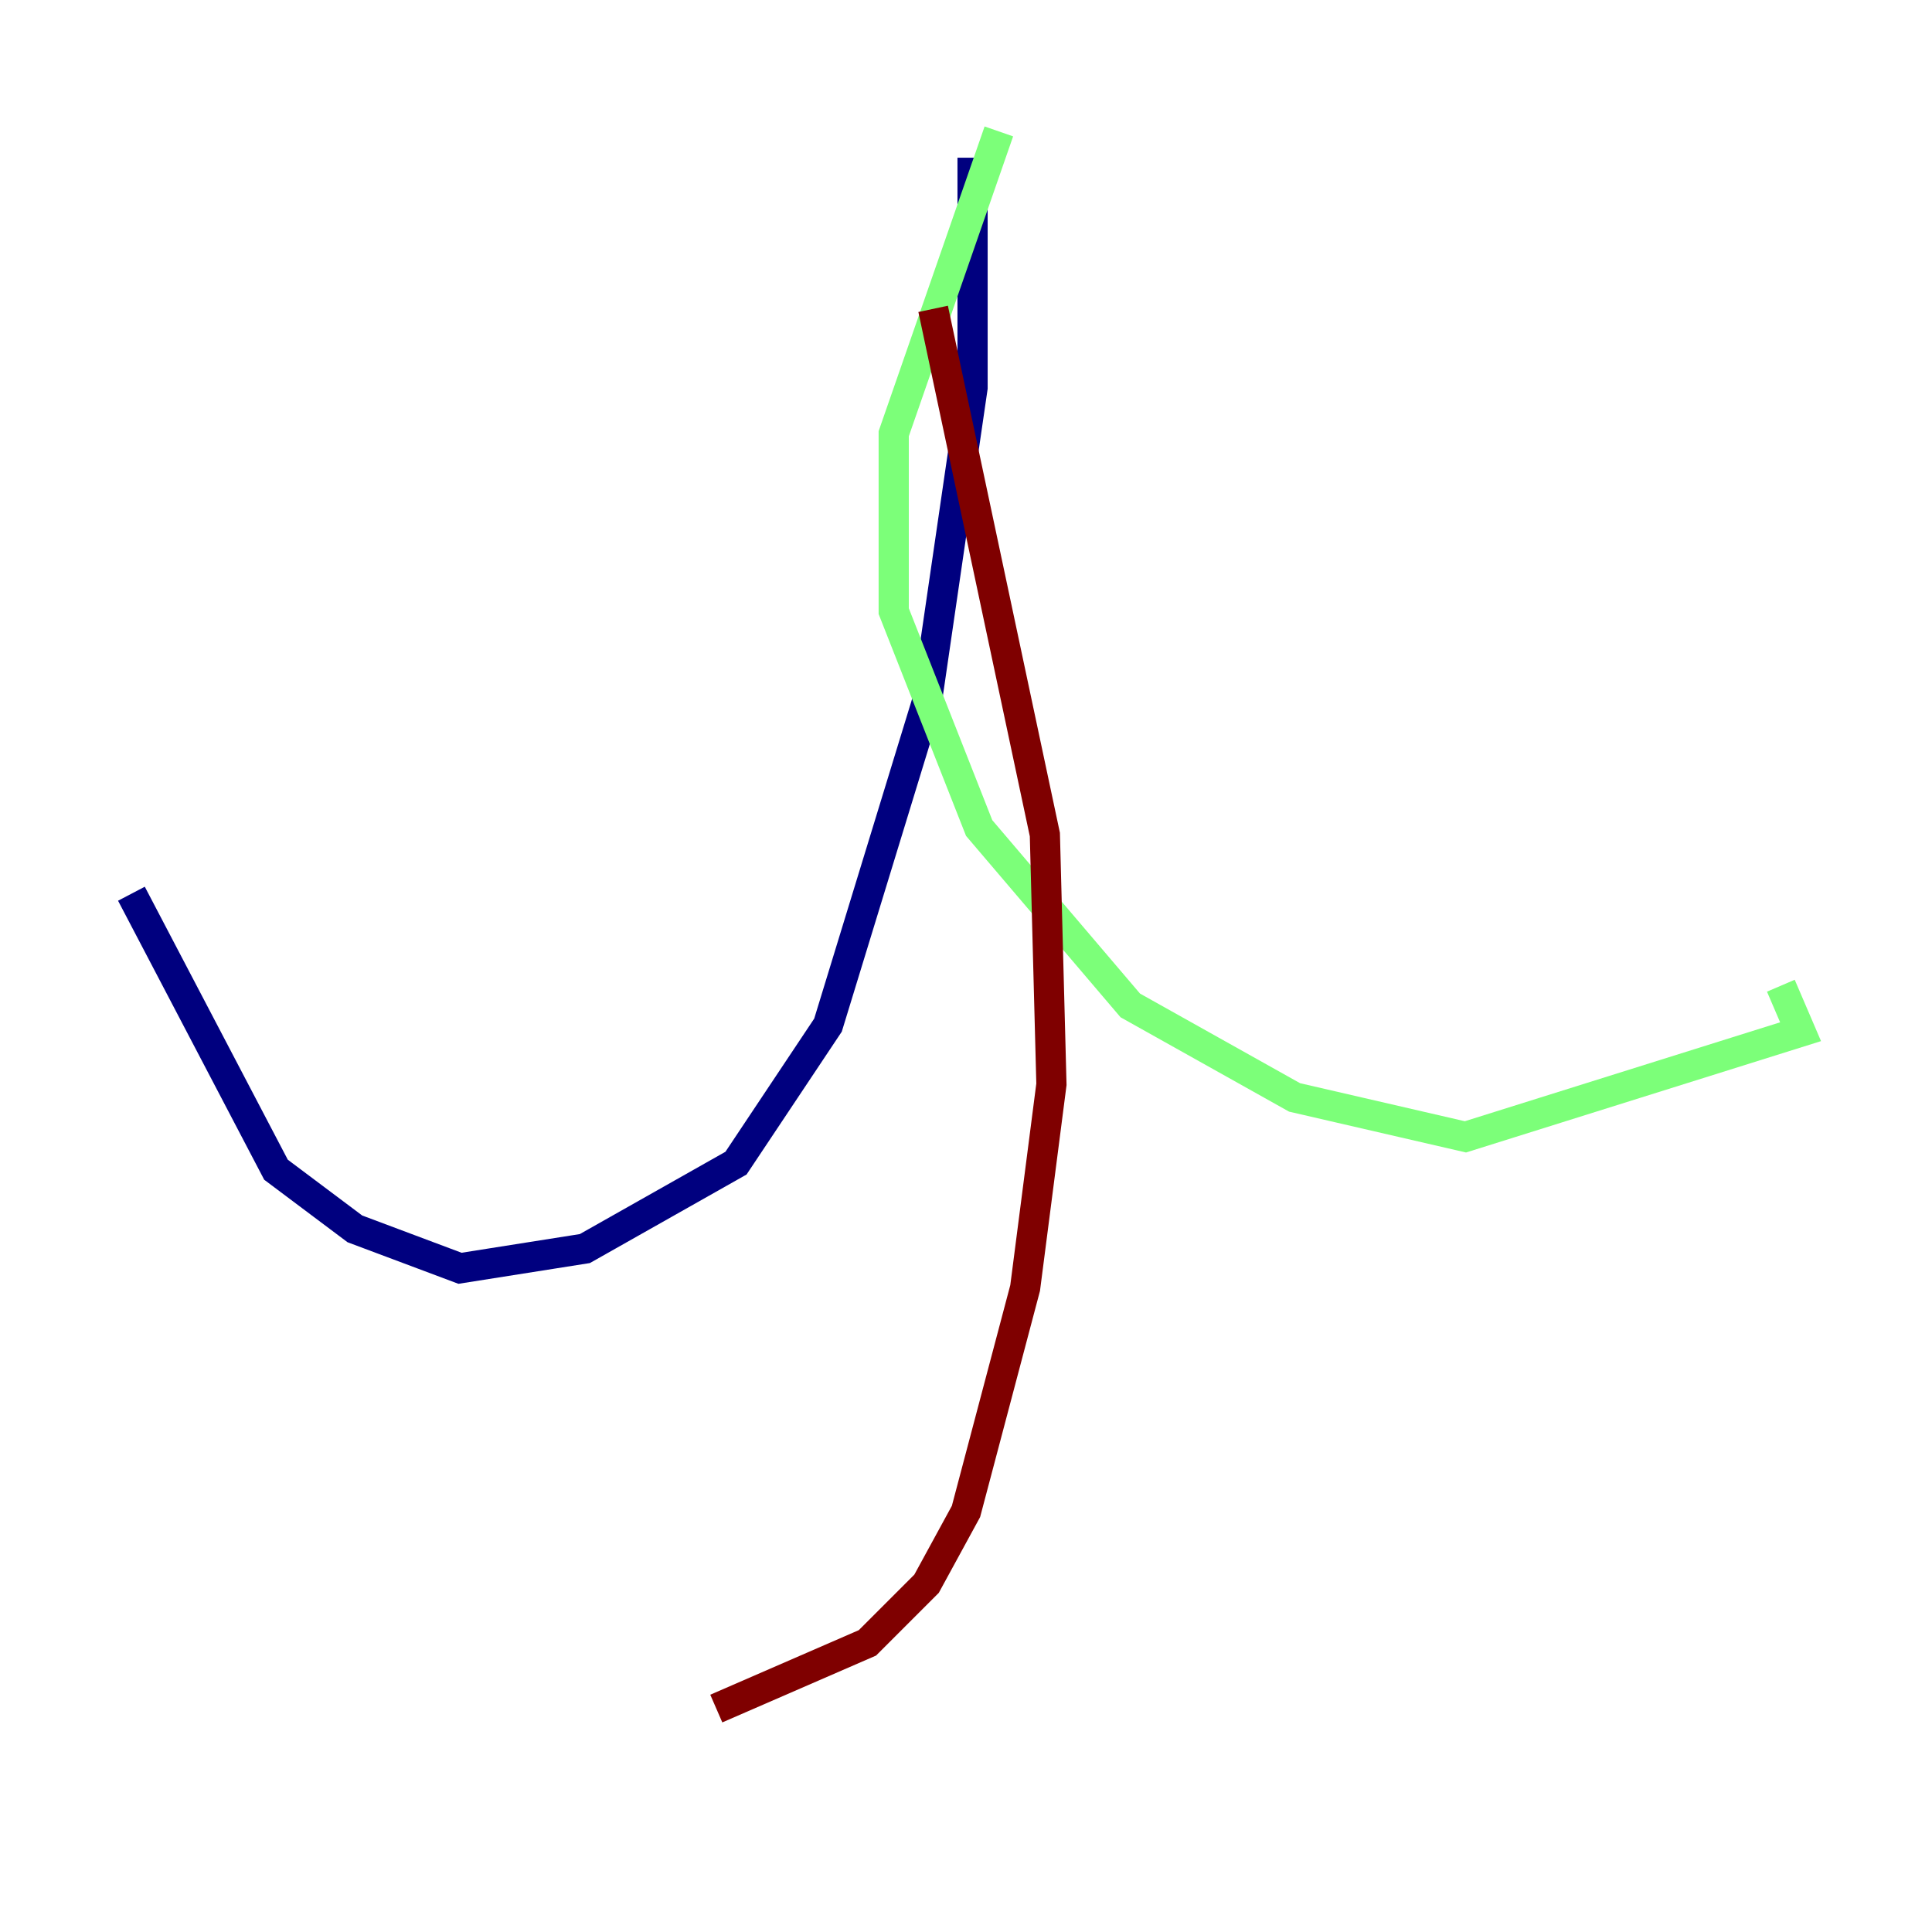 <?xml version="1.0" encoding="utf-8" ?>
<svg baseProfile="tiny" height="128" version="1.2" viewBox="0,0,128,128" width="128" xmlns="http://www.w3.org/2000/svg" xmlns:ev="http://www.w3.org/2001/xml-events" xmlns:xlink="http://www.w3.org/1999/xlink"><defs /><polyline fill="none" points="64.435,10.449 64.435,25.687 61.388,46.585 54.857,67.918 48.762,77.061 38.748,82.721 30.476,84.027 23.51,81.415 18.286,77.497 8.707,59.211" stroke="#00007f" stroke-width="2" /><polyline fill="none" points="66.177,8.707 59.211,28.735 59.211,40.49 64.871,54.857 74.884,66.612 85.769,72.707 97.088,75.32 119.293,68.354 117.986,65.306" stroke="#7cff79" stroke-width="2" /><polyline fill="none" points="61.823,20.463 69.225,55.292 69.66,71.837 67.918,85.333 64.0,100.136 61.388,104.925 57.469,108.844 47.456,113.197" stroke="#7f0000" stroke-width="2" /></svg>